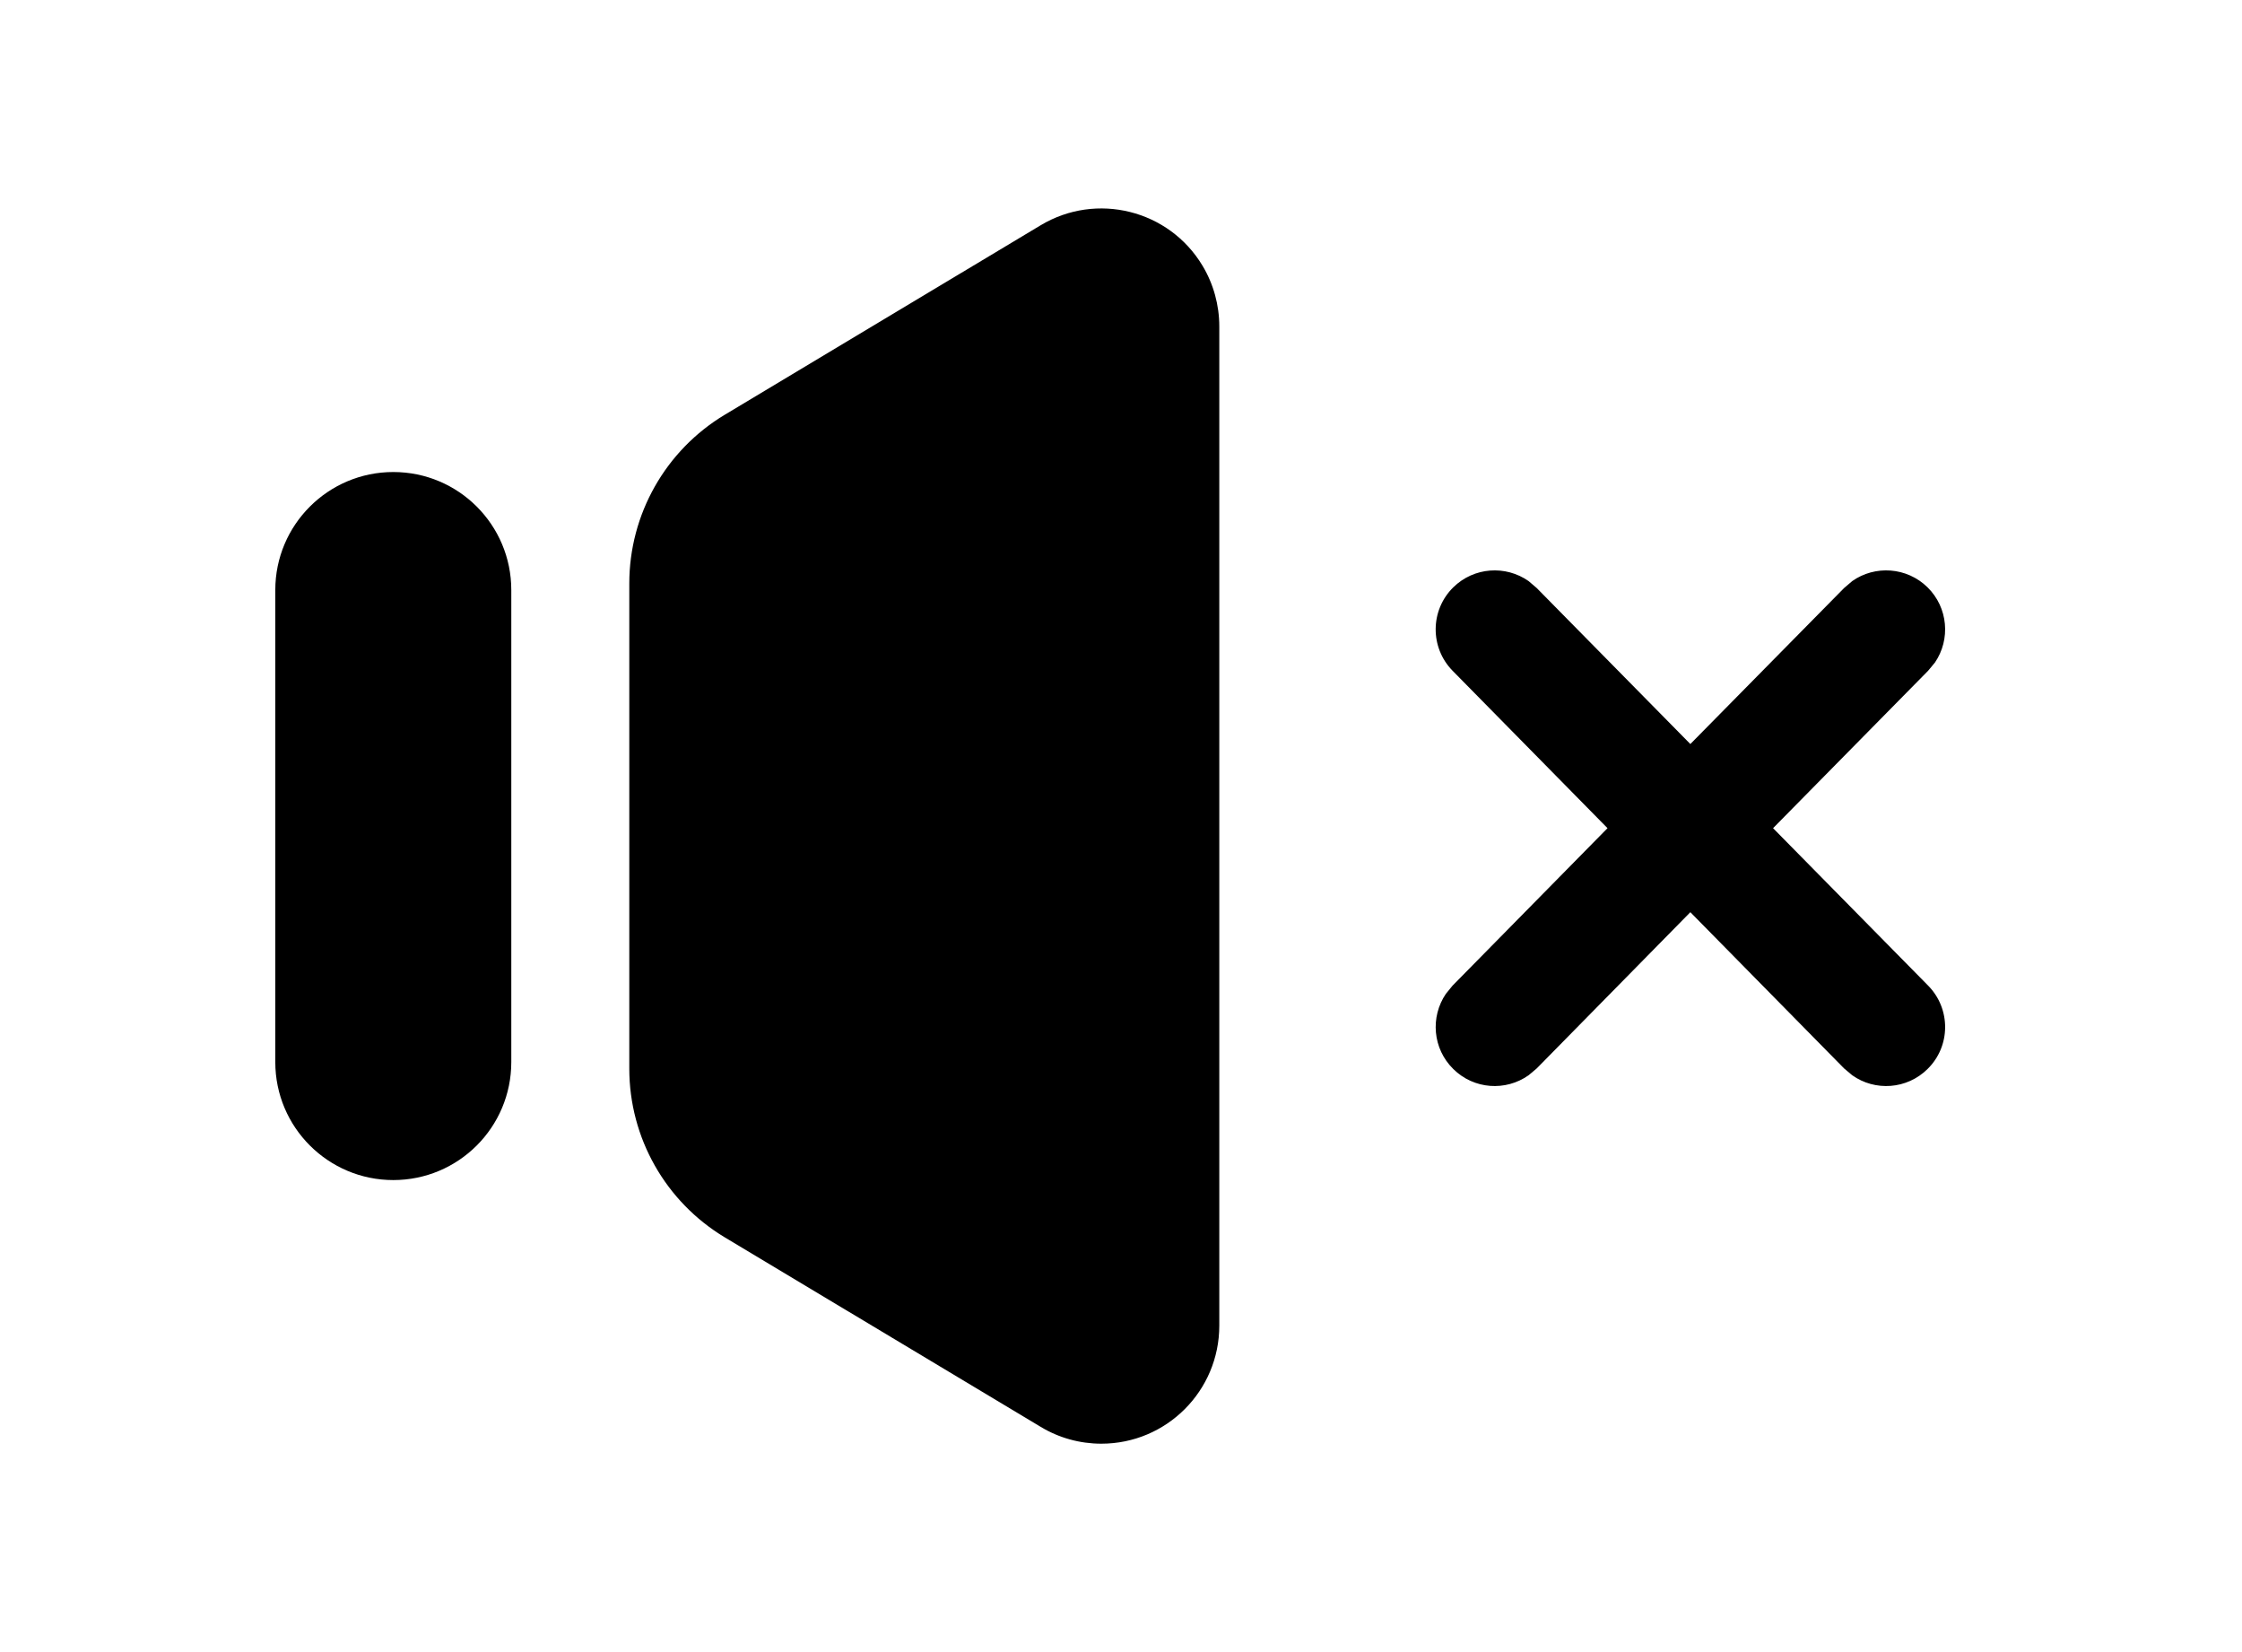 <svg xmlns="http://www.w3.org/2000/svg" width="19" height="14" viewBox="0 0 19 14">
  <path d="M10.191,2.252 C10.284,2.407 10.333,2.585 10.333,2.766 L10.333,11.234 C10.333,11.786 9.886,12.234 9.333,12.234 C9.152,12.234 8.974,12.185 8.819,12.091 L6.143,10.486 C5.64,10.184 5.333,9.642 5.333,9.056 L5.333,4.944 C5.333,4.358 5.64,3.816 6.143,3.514 L8.819,1.909 C9.292,1.625 9.907,1.778 10.191,2.252 Z M3.333,4 C3.886,4 4.333,4.448 4.333,5 L4.333,9 C4.333,9.552 3.886,10 3.333,10 C2.781,10 2.333,9.552 2.333,9 L2.333,5 C2.333,4.448 2.781,4 3.333,4 Z M15.697,4.924 C15.89,4.788 16.16,4.805 16.335,4.977 C16.51,5.149 16.531,5.419 16.398,5.614 L16.34,5.684 L15.026,7.018 L16.34,8.352 C16.534,8.549 16.532,8.866 16.335,9.059 C16.16,9.232 15.89,9.249 15.697,9.112 L15.628,9.054 L14.325,7.73 L13.023,9.054 L12.954,9.112 C12.76,9.249 12.491,9.232 12.316,9.059 C12.141,8.887 12.12,8.618 12.253,8.422 L12.31,8.352 L13.623,7.018 L12.31,5.684 C12.117,5.487 12.119,5.171 12.316,4.977 C12.491,4.805 12.76,4.788 12.954,4.924 L13.023,4.983 L14.325,6.305 L15.628,4.983 L15.697,4.924 Z"/>
</svg>
